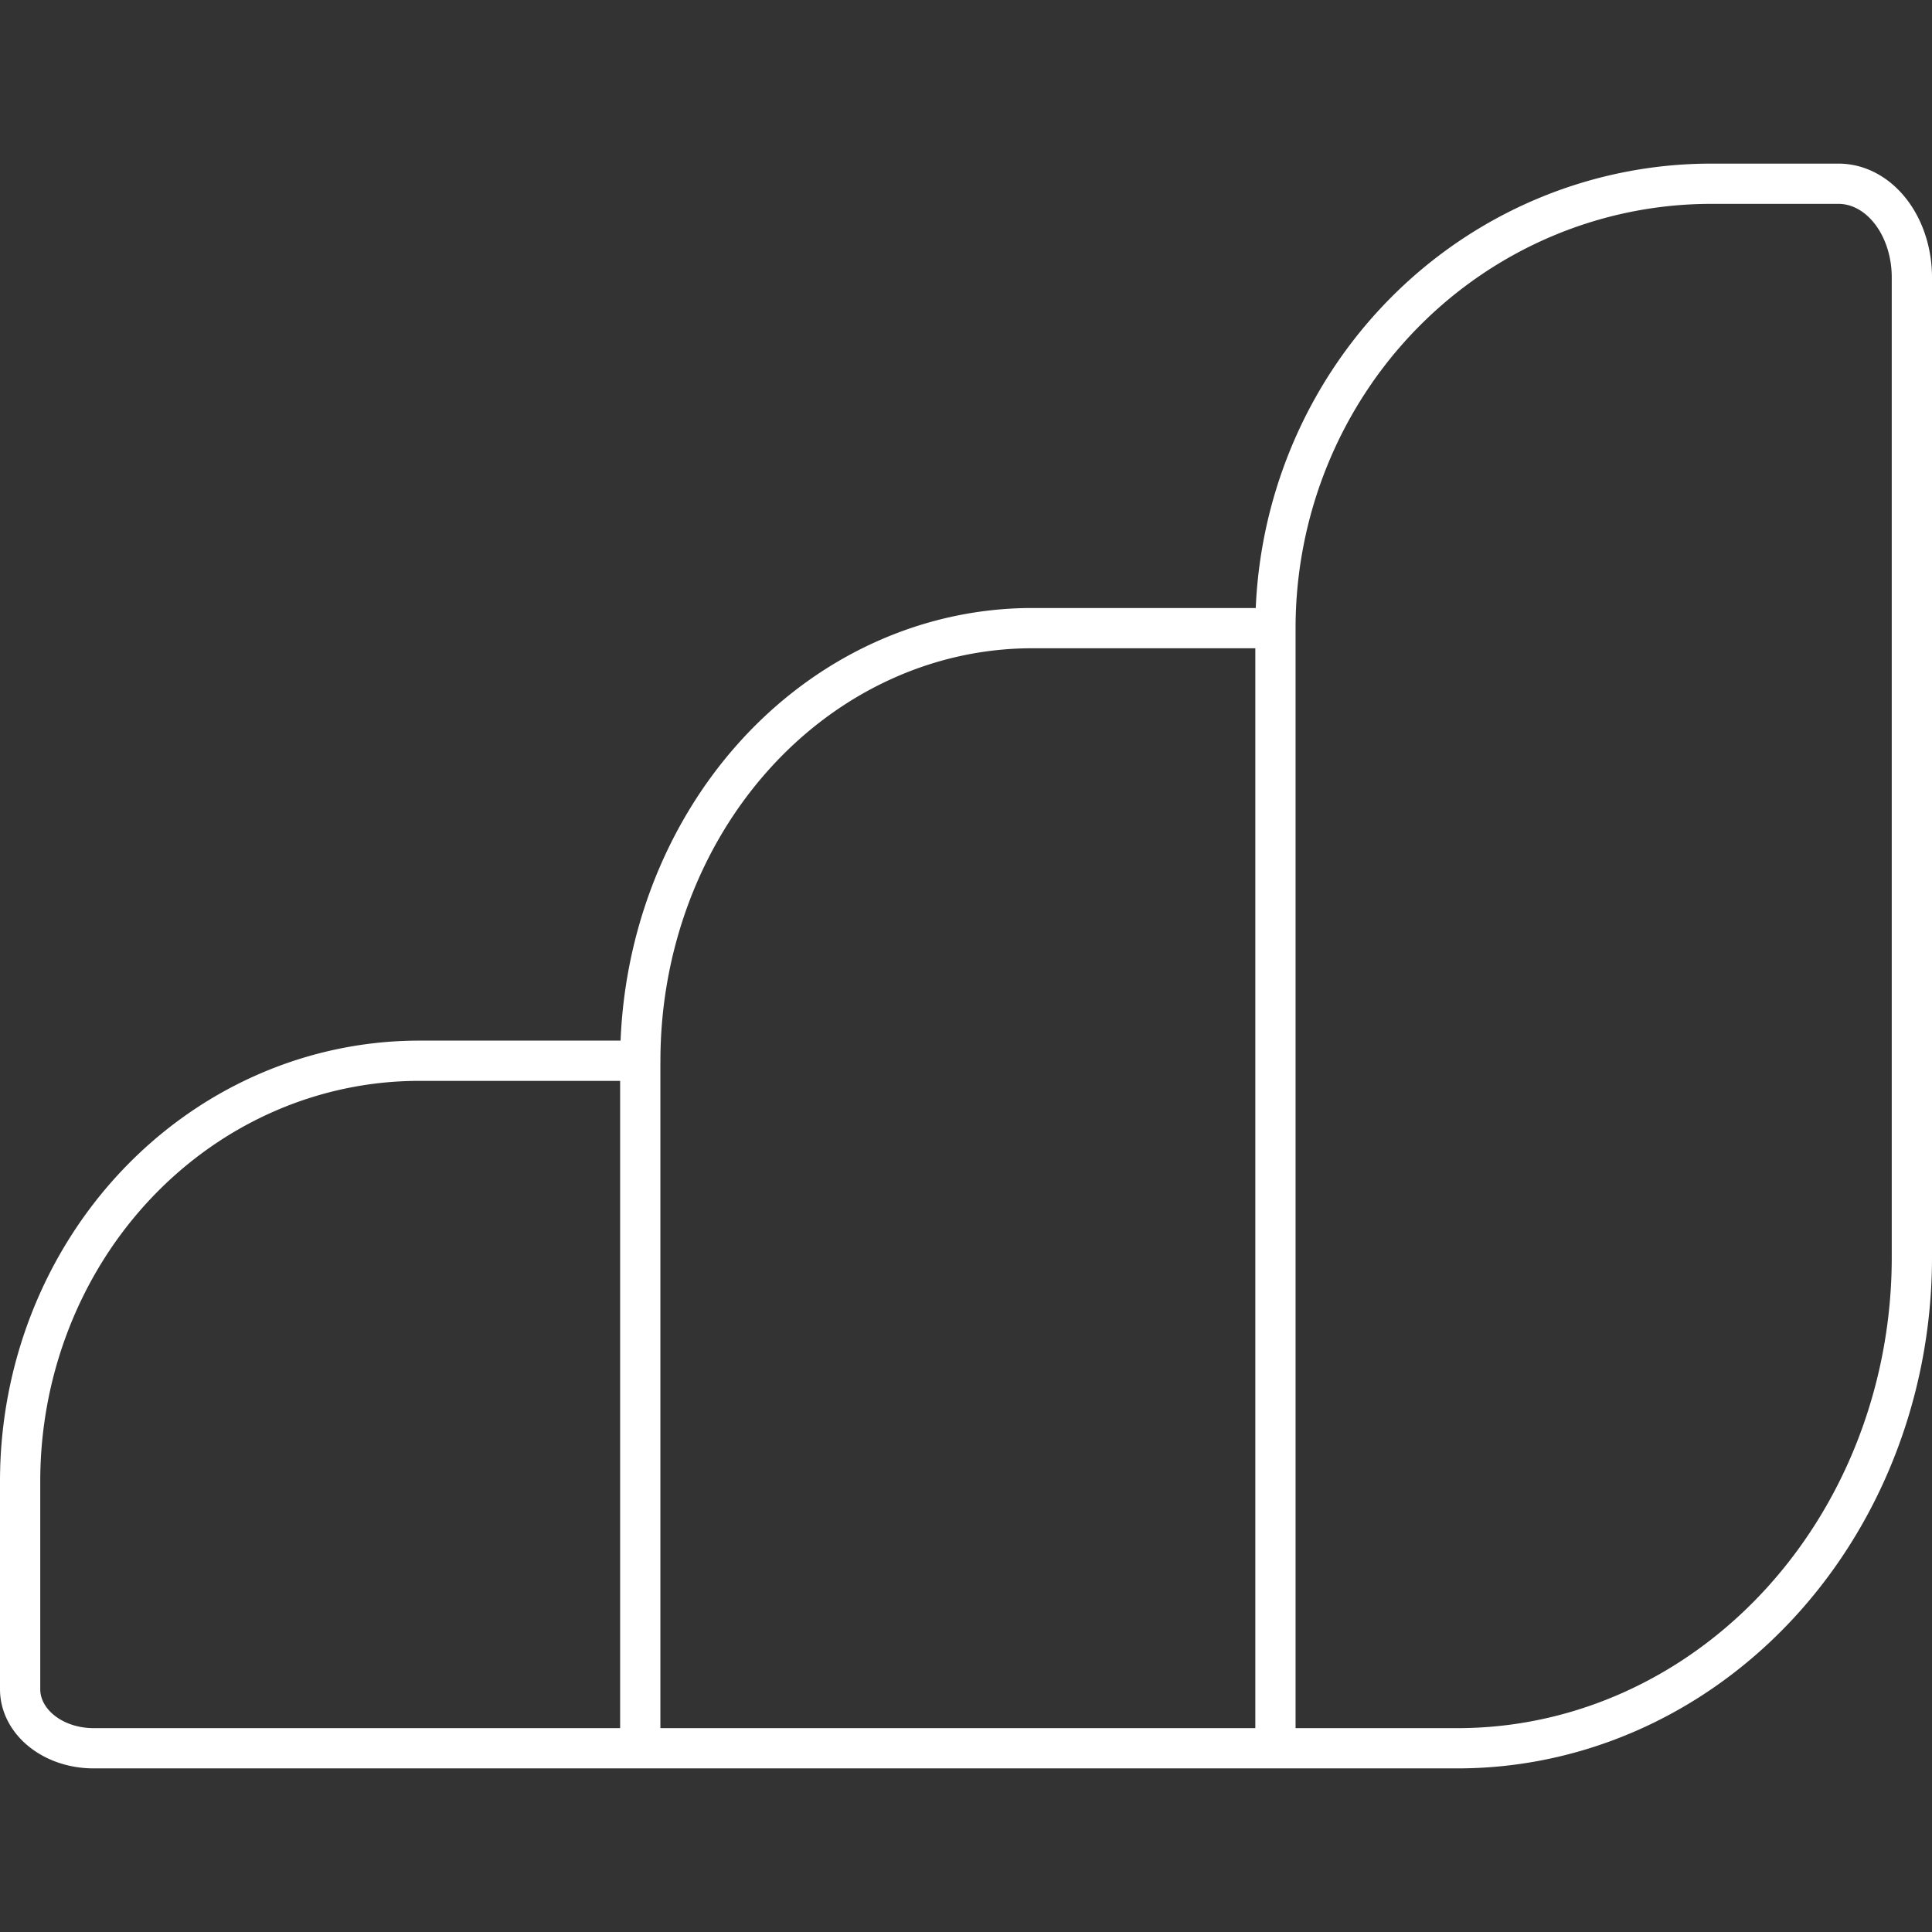 <?xml version="1.0" encoding="UTF-8" standalone="no"?>
<svg
   xml:space="preserve"
   width="48"
   height="48"
   version="1.1"
   id="svg10"
   sodipodi:docname="Airalo.svg"
   inkscape:version="1.2.2 (732a01da63, 2022-12-09)"
   xmlns:inkscape="http://www.inkscape.org/namespaces/inkscape"
   xmlns:sodipodi="http://sodipodi.sourceforge.net/DTD/sodipodi-0.dtd"
   xmlns="http://www.w3.org/2000/svg"
   xmlns:svg="http://www.w3.org/2000/svg"><rect width="100%" height="100%" fill="#333333" stroke="none"/><defs
     id="defs14" /><sodipodi:namedview
     id="namedview12"
     pagecolor="#505050"
     bordercolor="#eeeeee"
     borderopacity="1"
     inkscape:showpageshadow="0"
     inkscape:pageopacity="0"
     inkscape:pagecheckerboard="0"
     inkscape:deskcolor="#505050"
     showgrid="false"
     inkscape:zoom="16"
     inkscape:cx="18.875"
     inkscape:cy="30.21875"
     inkscape:window-width="1920"
     inkscape:window-height="1052"
     inkscape:window-x="-8"
     inkscape:window-y="-8"
     inkscape:window-maximized="1"
     inkscape:current-layer="svg10"
     showguides="true"><sodipodi:guide
       position="0,48"
       orientation="0,48"
       id="guide2250"
       inkscape:locked="false" /><sodipodi:guide
       position="48,48"
       orientation="48,0"
       id="guide2252"
       inkscape:locked="false" /><sodipodi:guide
       position="48,0"
       orientation="0,-48"
       id="guide2254"
       inkscape:locked="false" /><sodipodi:guide
       position="0,0"
       orientation="-48,0"
       id="guide2256"
       inkscape:locked="false" /><sodipodi:guide
       position="48,24"
       orientation="0,1"
       id="guide1099"
       inkscape:label=""
       inkscape:locked="false"
       inkscape:color="rgb(0,134,229)" /><sodipodi:guide
       position="24,48"
       orientation="-1,0"
       id="guide2553"
       inkscape:label=""
       inkscape:locked="false"
       inkscape:color="rgb(0,134,229)" /></sodipodi:namedview><a
     id="a4664" /><path
     id="path4696"
     style="fill:none;fill-opacity:0;stroke:#ffffff;stroke-width:1;stroke-linecap:round;stroke-linejoin:round;stroke-dasharray:none"
     d="M 2.322,43.435 A 1.822,1.467 0 0 1 0.5,41.968 M 45.678,4.565 a 1.822,2.327 0 0 1 1.822,2.327 M 31.688,15.606 A 10.828,11.041 0 0 1 42.516,4.565 M 0.5,36.8 v 5.168 M 31.688,15.606 V 43.435 M 10.414,26.354 h 5.493 V 43.435 M 31.688,15.606 H 25.643 M 45.678,4.565 H 42.516 M 47.5,31.24 V 6.892 M 2.322,43.435 H 36.216 M 47.5,31.24 A 11.284,12.195 0 0 1 36.216,43.435 M 15.908,26.354 A 9.736,10.748 0 0 1 25.643,15.606 M 0.5,36.8 A 9.915,10.446 0 0 1 10.414,26.354" /></svg>
